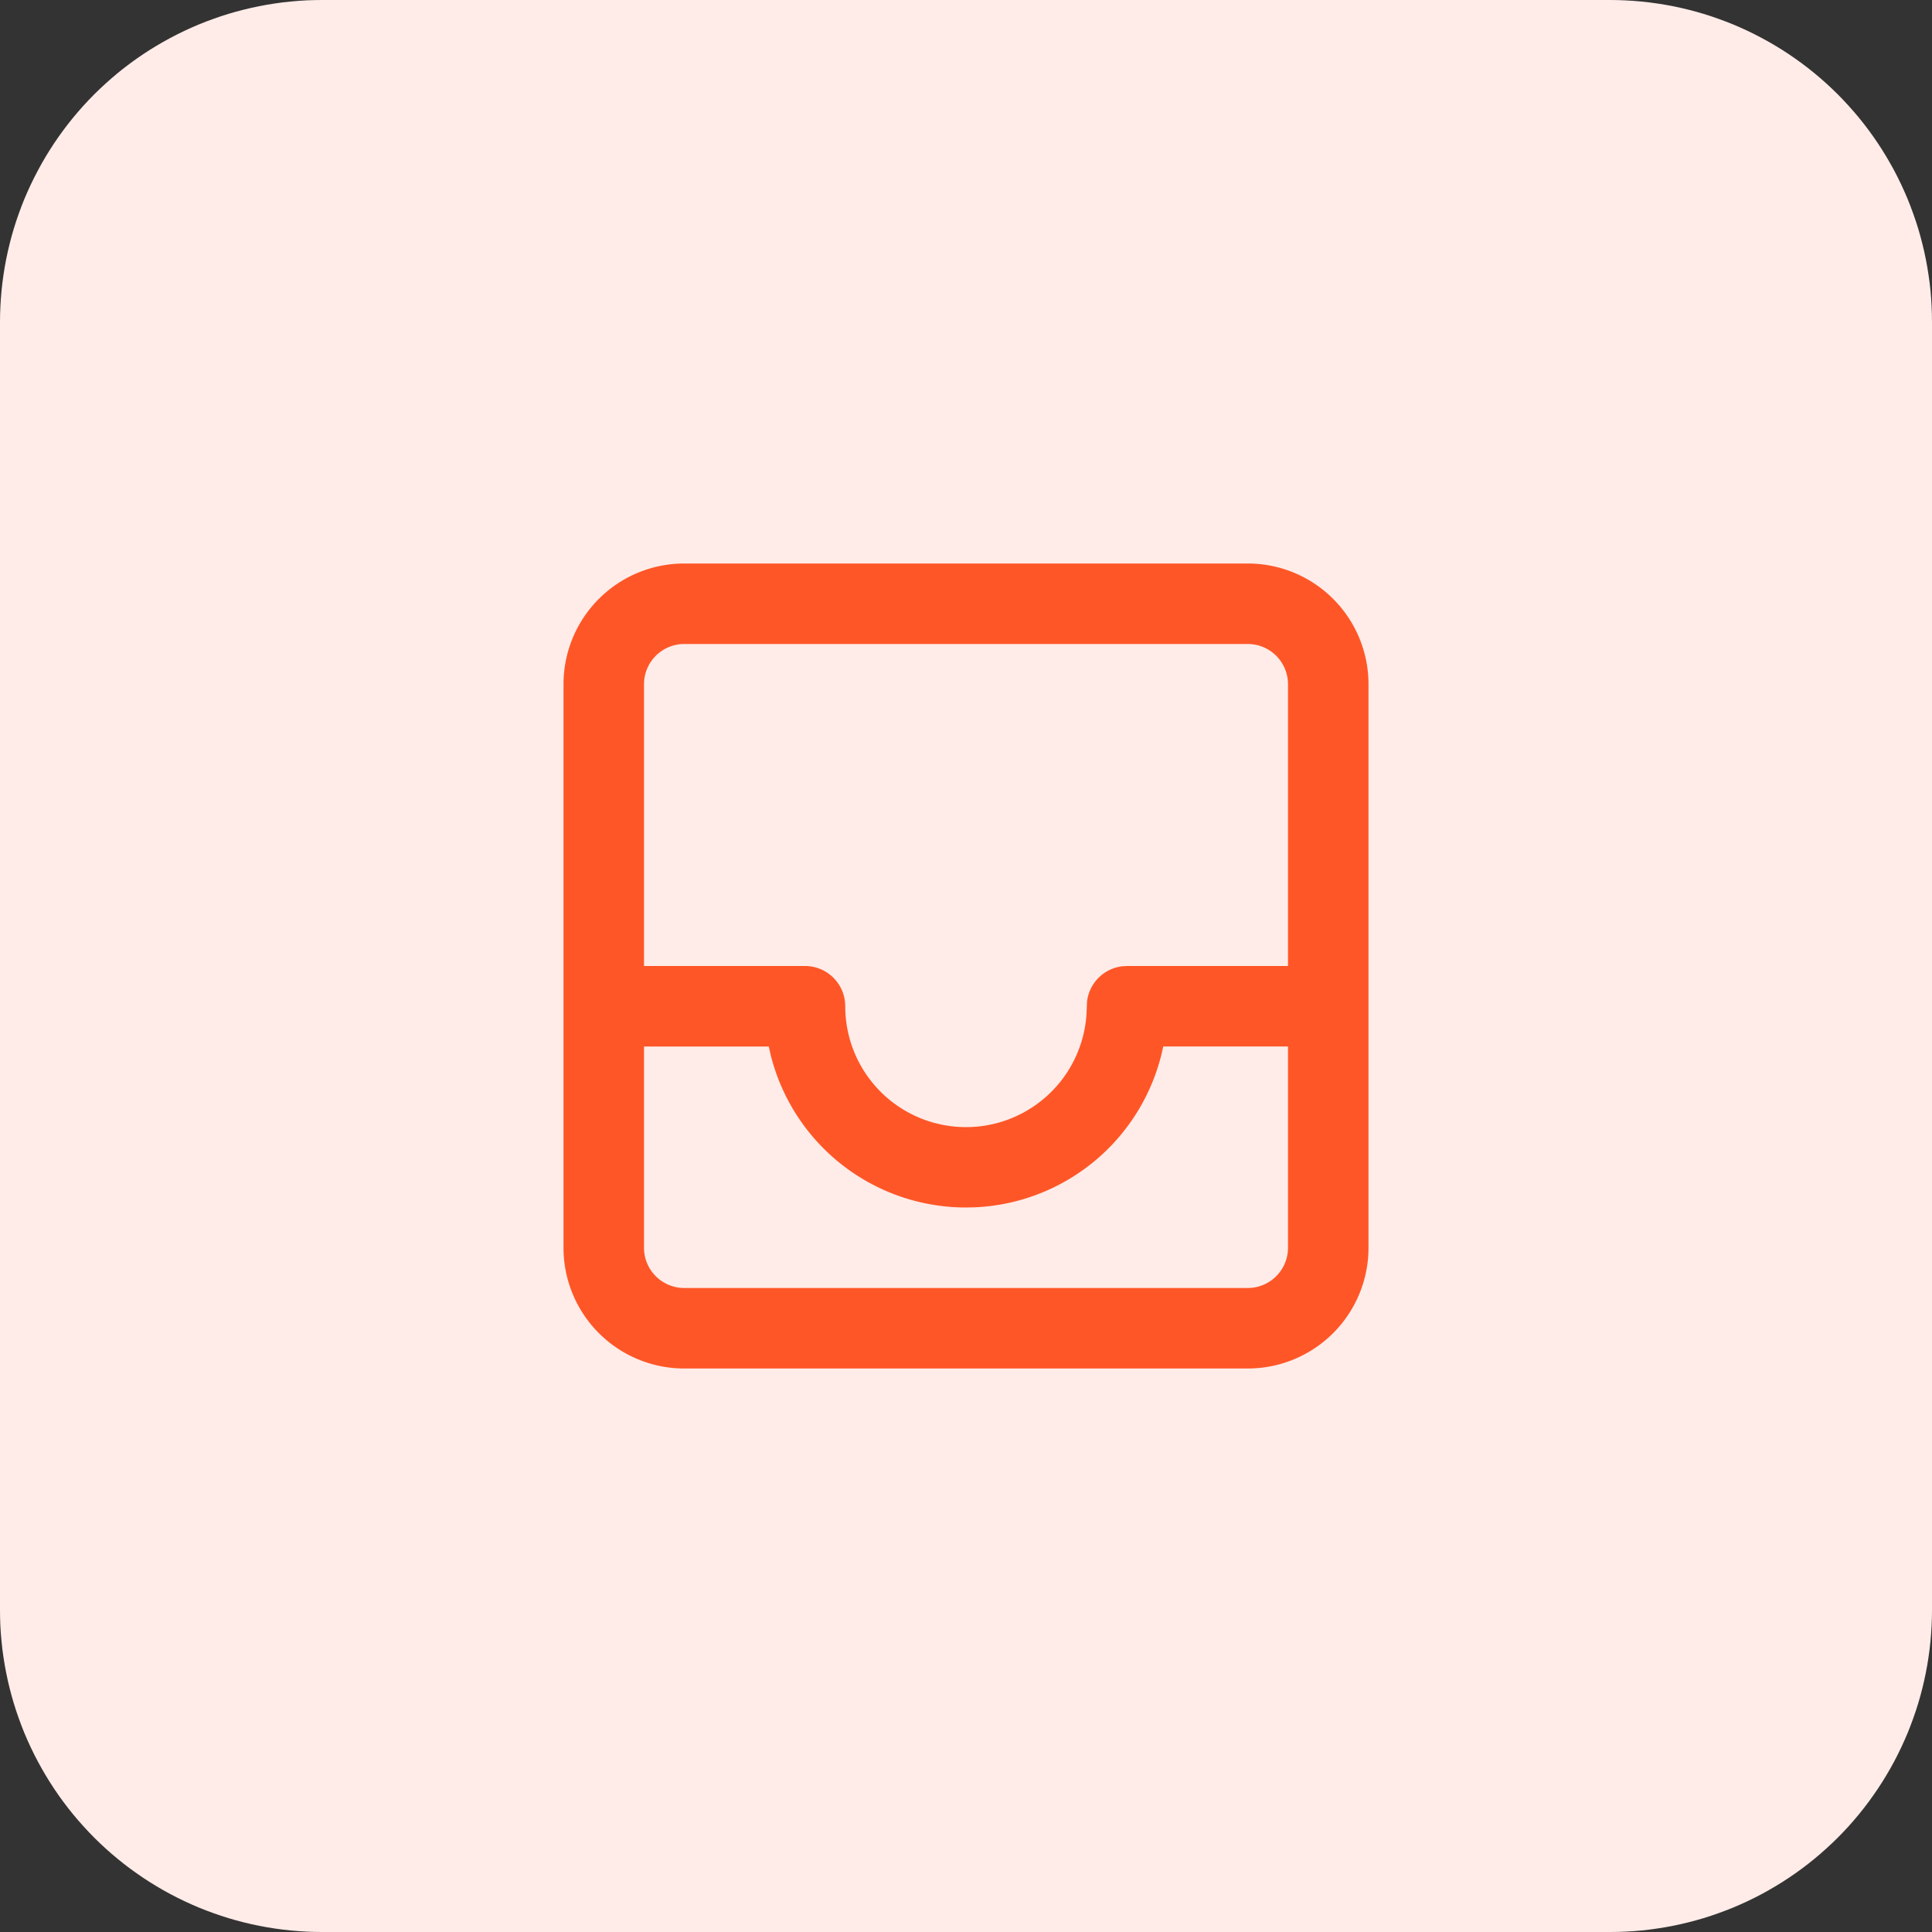 <svg width="48" height="48" xmlns="http://www.w3.org/2000/svg">
  <rect width="100%" height="100%" fill="#333333" stroke="none"/>
  <g fill-rule="evenodd">
    <path d="M7.999 0h32.002q.196 0 .393.01.196.01.391.029.196.019.39.048.194.028.387.067.192.038.383.086.19.047.378.104.188.057.373.124.185.066.366.14.181.076.359.16t.35.177q.174.092.342.193.169.101.332.21.163.11.321.226.158.117.31.242.151.124.297.256.145.132.284.27.139.14.27.285.133.146.257.297.125.152.242.31.117.158.226.321t.21.332q.1.168.194.341.092.173.176.351.084.178.16.359.074.181.14.366.067.185.124.373.057.188.104.378.048.19.086.383.039.193.067.387.03.195.049.39.019.195.028.392.01.196.01.392v32.002q0 .196-.01.393-.01.196-.029.391-.019.196-.048.39-.028.194-.067.387-.038.192-.086.383-.047.19-.104.378-.057.188-.124.373-.066.185-.14.366-.076.181-.16.359t-.176.35q-.093.174-.194.342-.101.169-.21.332-.11.163-.226.321-.117.158-.242.31-.124.151-.256.297-.132.145-.27.284-.14.139-.285.27-.146.133-.297.257-.152.125-.31.242-.158.117-.321.226t-.332.21q-.168.1-.341.194-.173.092-.351.176-.178.084-.359.16-.181.074-.366.14-.185.067-.373.124-.188.057-.378.104-.19.048-.383.086-.193.039-.387.067-.194.03-.39.049-.195.019-.391.028-.197.01-.393.01H7.999q-.196 0-.392-.01-.197-.01-.392-.029-.195-.019-.39-.048-.194-.028-.387-.067-.192-.038-.383-.086-.19-.047-.378-.104-.188-.057-.373-.124-.185-.066-.366-.14-.181-.076-.359-.16t-.35-.176q-.174-.093-.342-.194-.169-.101-.332-.21-.163-.11-.321-.226-.158-.117-.31-.242-.151-.124-.297-.256-.145-.132-.284-.27-.139-.14-.27-.285-.133-.146-.257-.297-.125-.152-.242-.31-.117-.158-.226-.321t-.21-.332q-.1-.168-.193-.341-.093-.173-.177-.351-.084-.178-.16-.359-.074-.181-.14-.366-.067-.185-.124-.373-.057-.188-.104-.378-.048-.19-.086-.383-.039-.193-.067-.387-.03-.194-.048-.39-.02-.195-.03-.391Q0 40.197 0 40V7.999q0-.196.01-.392.01-.197.029-.392.019-.195.048-.39.028-.194.067-.387.038-.192.086-.383.047-.19.104-.378.057-.188.124-.373.066-.185.14-.366.076-.181.16-.359t.177-.35q.092-.174.193-.342.101-.169.21-.332.11-.163.226-.321.117-.158.242-.31.124-.151.256-.297.132-.145.27-.284.14-.139.285-.27.146-.133.297-.257.152-.125.31-.242.158-.117.321-.226t.332-.21q.168-.1.341-.193.173-.093.351-.177.178-.084.359-.16.181-.074.366-.14Q5.49.4 5.677.344q.188-.057.378-.104.19-.048.383-.086.193-.039.387-.067.195-.03.39-.048.195-.02.392-.03Q7.803 0 7.999 0z" fill="#FFECE8"/>
    <path d="M31 14a3 3 0 013 3v14a3 3 0 01-3 3H17a3 3 0 01-3-3V17a3 3 0 013-3h14zM16 31a1 1 0 001 1h14a1 1 0 001-1v-5h-3.1a5.002 5.002 0 01-4.674 3.995L24 30a5.002 5.002 0 01-4.852-3.788L19.1 26H16v5zm15-15H17a1 1 0 00-1 1v7h4a1 1 0 01.993.883L21 25a3 3 0 005.995.176l.012-.293a1 1 0 01.876-.876L28 24h4v-7a1 1 0 00-1-1z" fill="#FF5627"/>
  </g>
</svg>
